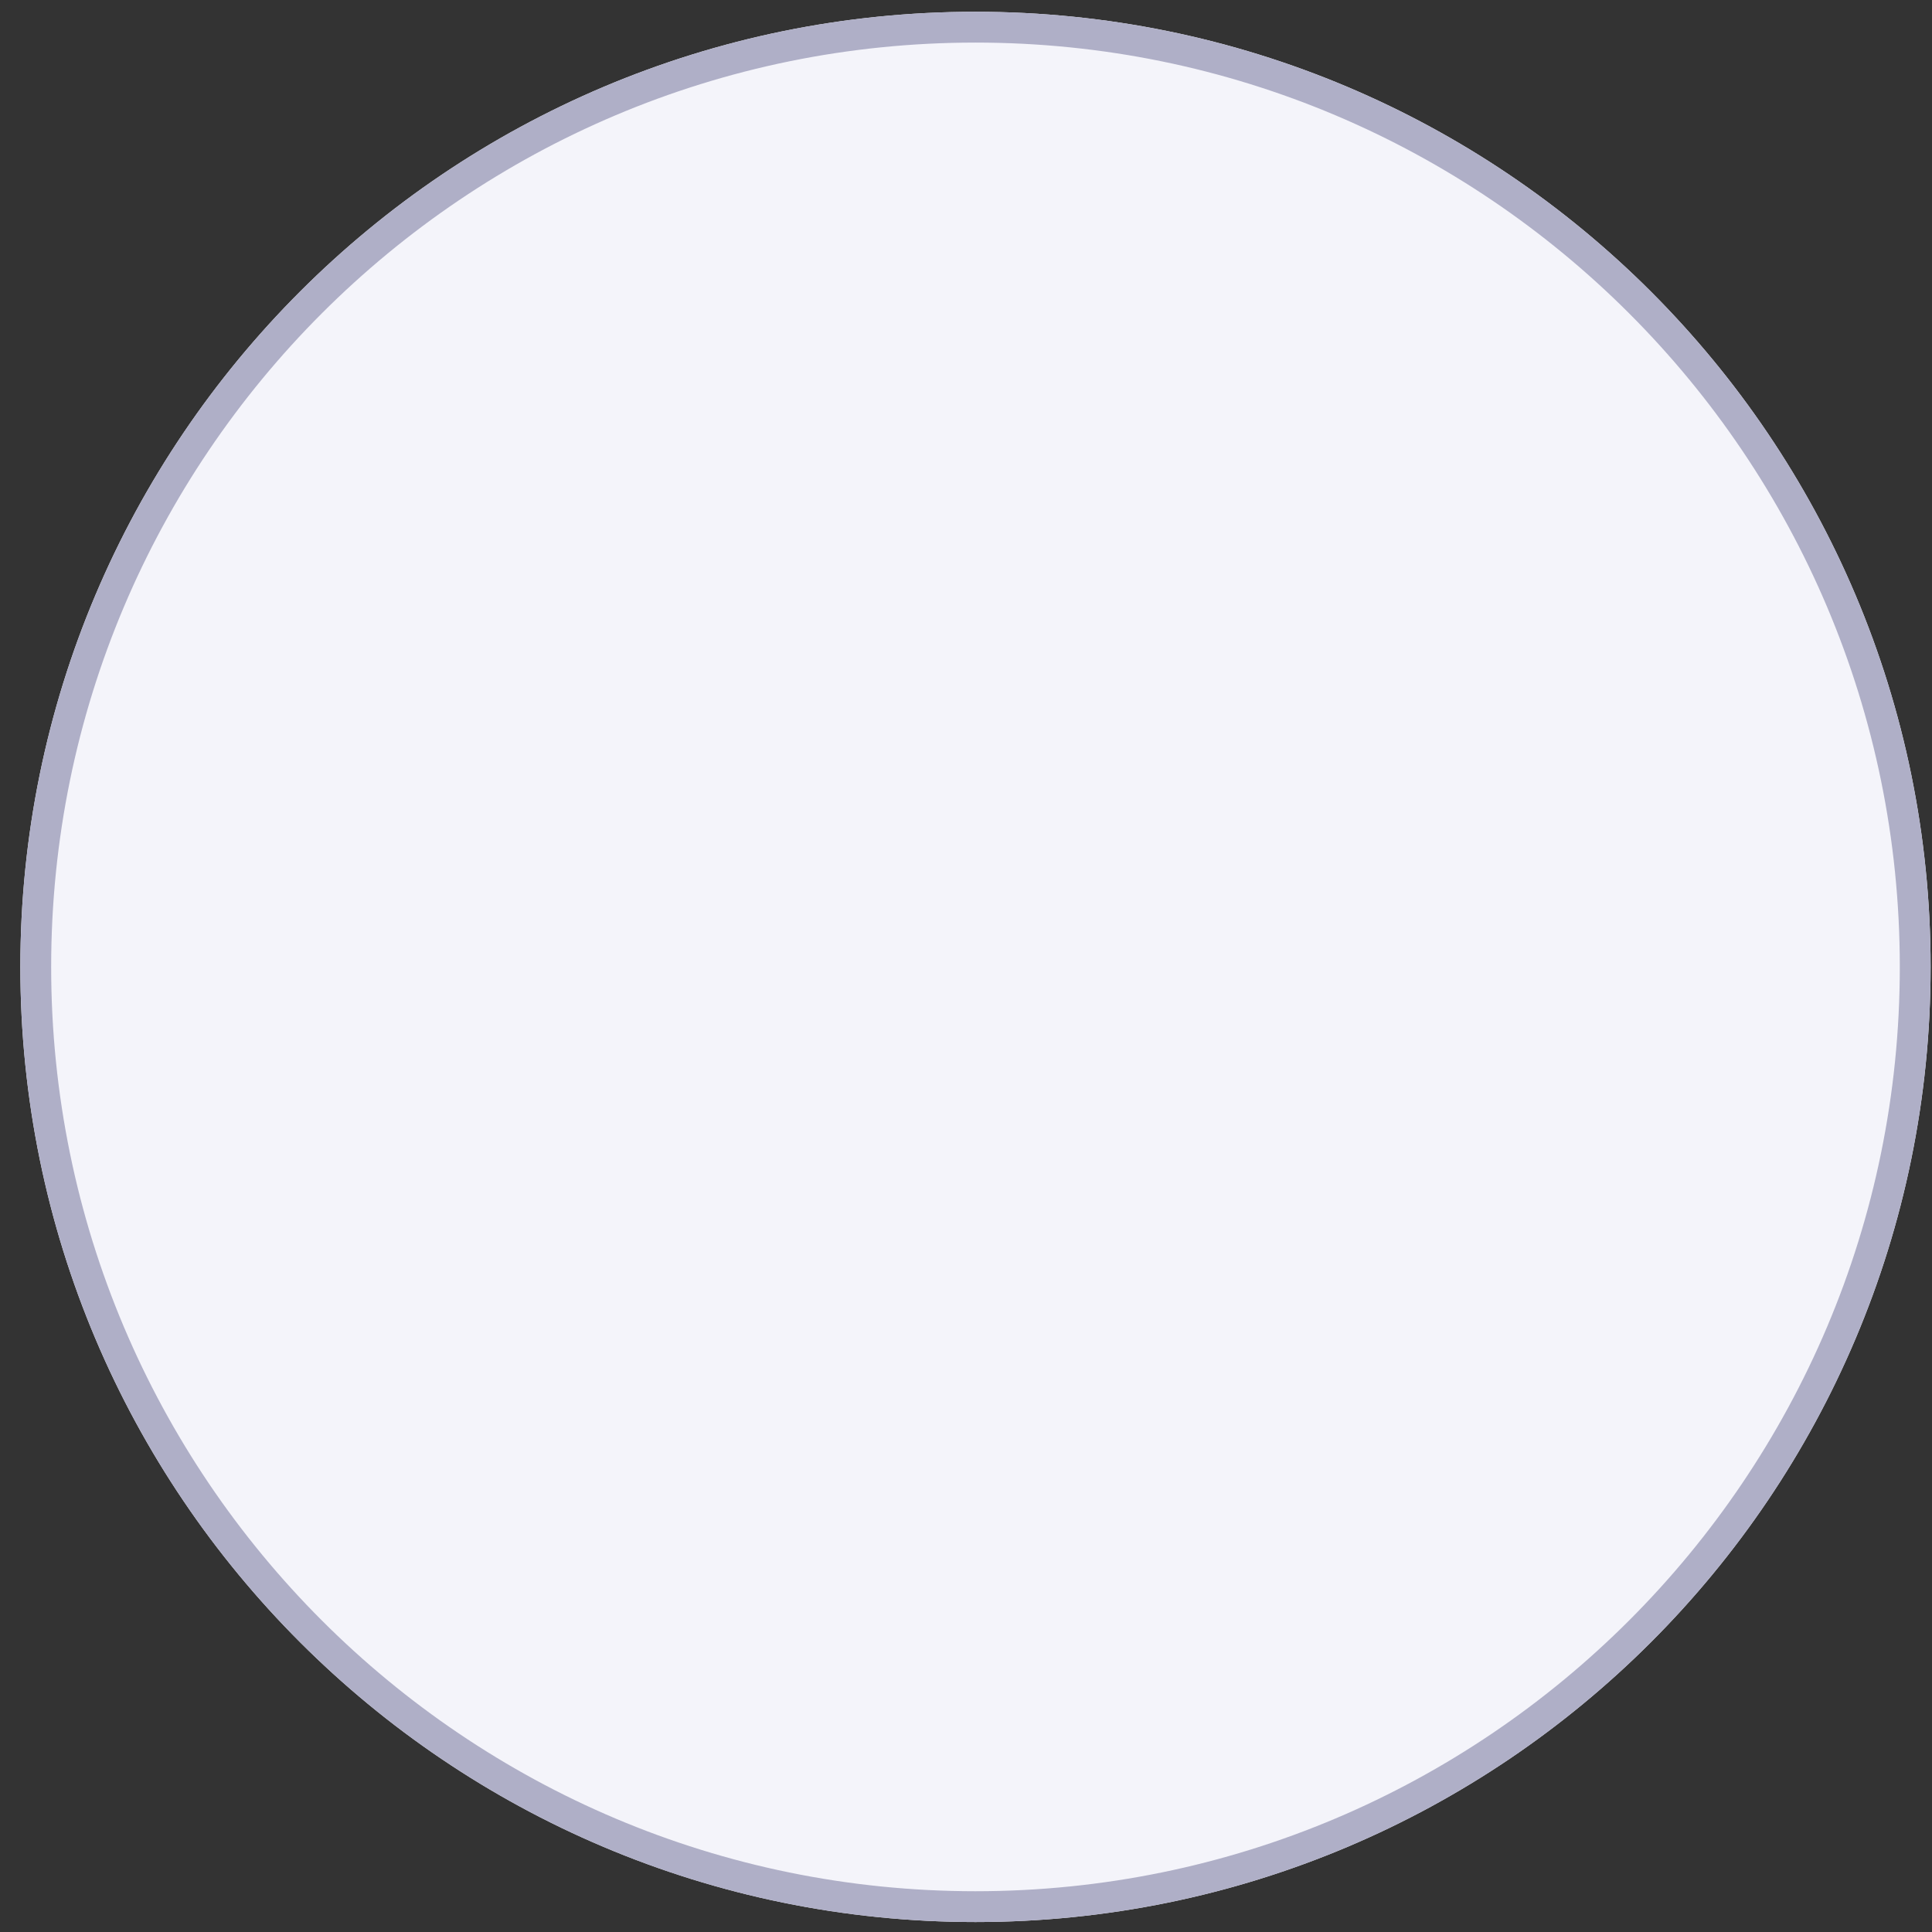 <svg width="77" height="77" viewBox="0 0 77 77" fill="none" xmlns="http://www.w3.org/2000/svg">
<rect x="0" y="0" width="77" height="77" fill="#333333" stroke="none"/>
<path d="M38.878 76.603C59.902 76.603 76.945 59.56 76.945 38.536C76.945 17.512 59.902 0.469 38.878 0.469C17.854 0.469 0.811 17.512 0.811 38.536C0.811 59.56 17.854 76.603 38.878 76.603Z" fill="#F4F4FA"/>
<path d="M38.878 75.989C59.563 75.989 76.331 59.221 76.331 38.536C76.331 17.851 59.563 1.083 38.878 1.083C18.193 1.083 1.425 17.851 1.425 38.536C1.425 59.221 18.193 75.989 38.878 75.989Z" stroke="#AFAFC7" stroke-width="1.228"/>
</svg>
